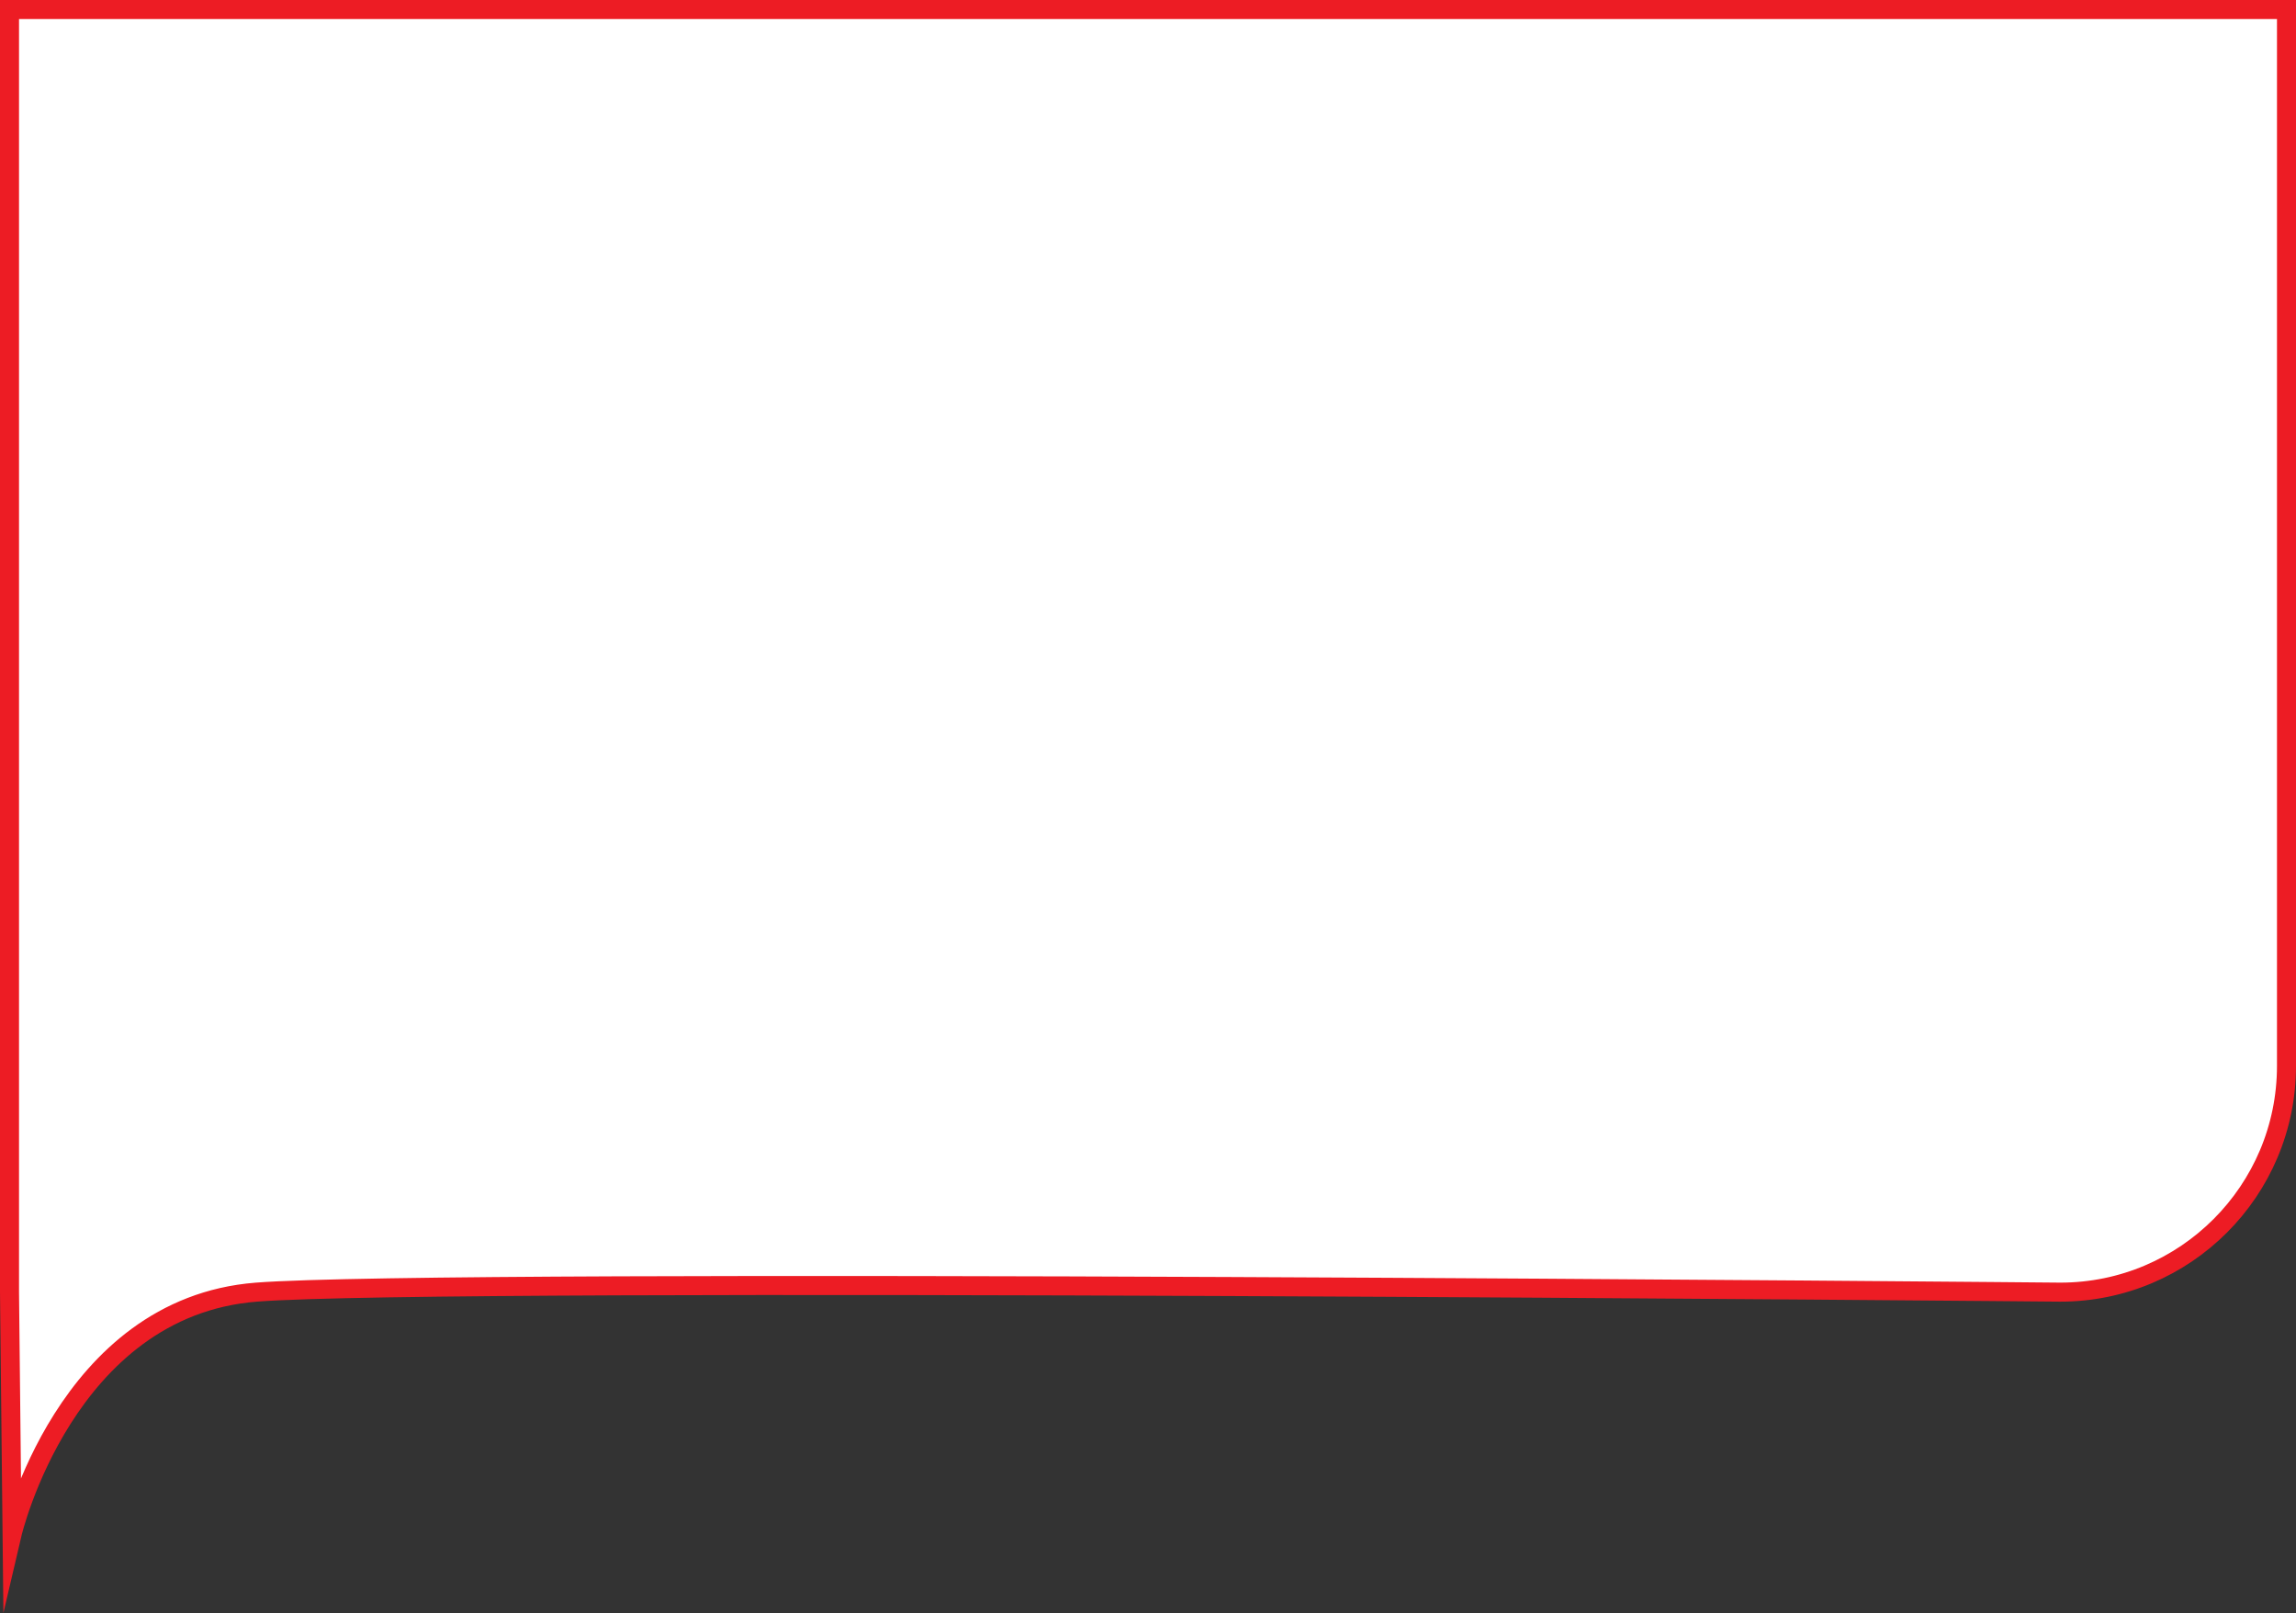 <?xml version="1.0" encoding="UTF-8"?>
<svg id="Camada_2" data-name="Camada 2" xmlns="http://www.w3.org/2000/svg" viewBox="0 0 724.25 508.72">
  <rect x="0" y="0" width="724.25" height="508.72" fill="#333333" stroke="none"/>
  <defs>
    <style>
      .cls-1 {
        fill: none;
        stroke: #ed1c24;
        stroke-miterlimit: 10;
        stroke-width: 6px;
      }

      .cls-2 {
        fill: #fff;
        stroke-width: 0px;
      }
    </style>
  </defs>
  <g id="surprise">
    <g id="menu">
      <path class="cls-2" d="M649.89,407.52s-508.71-4.72-569.02,0S3.81,483.84,3.81,483.84l-.81-76.32V3h718.25v333.16c0,39.41-31.95,71.36-71.36,71.36Z"/>
      <path class="cls-1" d="M649.89,407.52s-508.71-4.72-569.02,0S3.81,483.84,3.81,483.84l-.81-76.32V3h718.25v333.16c0,39.41-31.95,71.36-71.36,71.36Z"/>
    </g>
  </g>
</svg>